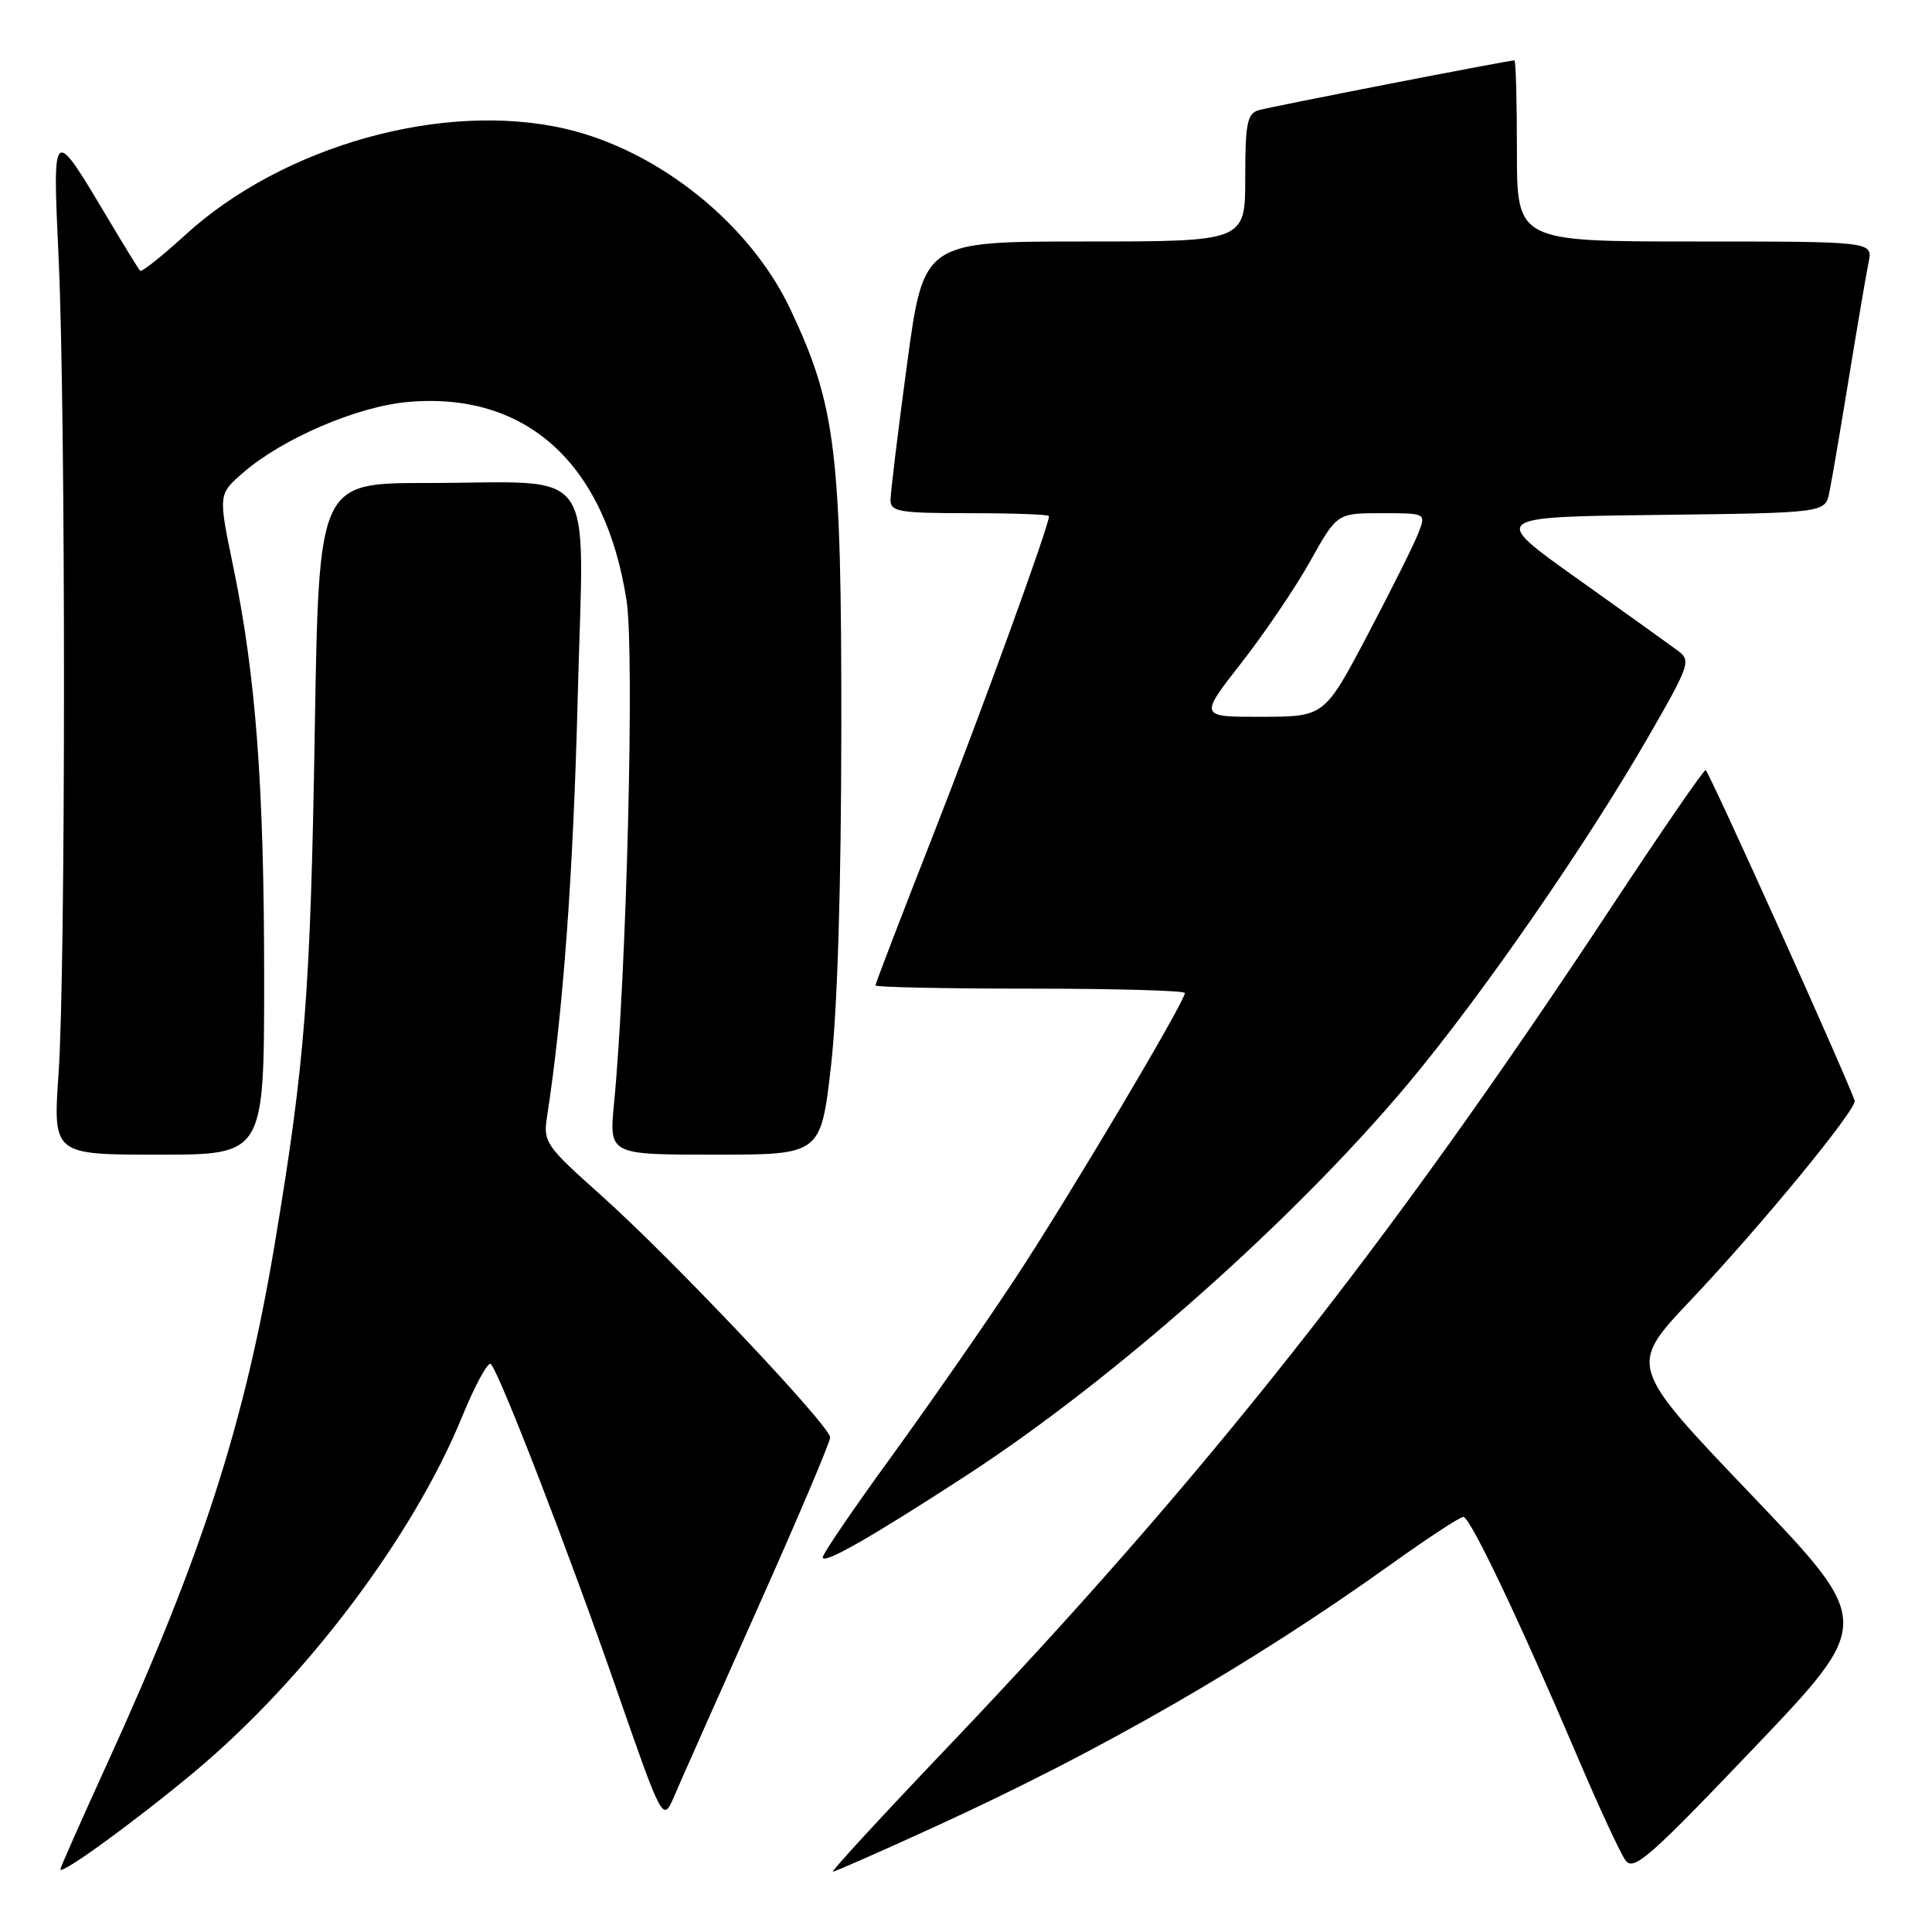 <?xml version="1.0" encoding="UTF-8" standalone="no"?>
<!DOCTYPE svg PUBLIC "-//W3C//DTD SVG 1.1//EN" "http://www.w3.org/Graphics/SVG/1.1/DTD/svg11.dtd" >
<svg xmlns="http://www.w3.org/2000/svg" xmlns:xlink="http://www.w3.org/1999/xlink" version="1.1" viewBox="0 0 256 256">
 <g >
 <path fill="currentColor"
d=" M 25.74 234.80 C 40.49 222.49 54.73 203.60 61.22 187.75 C 62.97 183.48 64.69 180.33 65.05 180.75 C 66.29 182.17 75.32 205.54 81.57 223.50 C 87.83 241.50 87.83 241.50 89.34 238.00 C 90.16 236.07 95.15 224.85 100.42 213.04 C 105.69 201.24 110.00 191.09 110.00 190.47 C 110.00 188.94 88.98 166.72 79.61 158.35 C 72.30 151.83 71.96 151.33 72.48 148.00 C 74.61 134.22 75.97 115.69 76.55 92.40 C 77.34 60.79 79.61 64.00 56.50 64.00 C 42.25 64.00 42.25 64.00 41.71 96.75 C 41.14 131.54 40.43 140.64 36.46 164.50 C 32.47 188.48 26.80 206.10 14.11 233.89 C 10.75 241.25 8.00 247.46 8.00 247.69 C 8.00 248.54 17.82 241.40 25.74 234.80 Z  M 124.12 241.94 C 146.04 231.90 165.74 220.56 184.30 207.29 C 189.13 203.83 193.45 201.00 193.90 201.00 C 194.80 201.00 201.27 214.58 208.98 232.67 C 211.83 239.37 214.71 245.59 215.39 246.51 C 216.46 247.98 218.55 246.14 232.42 231.60 C 248.24 215.01 248.24 215.01 232.01 198.01 C 215.77 181.01 215.77 181.01 224.02 172.29 C 233.32 162.47 246.14 146.87 245.75 145.83 C 244.07 141.28 226.37 102.04 226.00 102.04 C 225.72 102.04 220.10 110.22 213.50 120.22 C 183.87 165.11 159.61 195.80 125.33 231.75 C 116.81 240.69 110.08 248.00 110.37 248.00 C 110.66 248.00 116.85 245.27 124.12 241.94 Z  M 128.00 195.54 C 147.65 182.76 171.51 161.60 186.61 143.56 C 196.31 131.96 210.18 111.93 218.46 97.55 C 223.88 88.14 224.09 87.53 222.34 86.23 C 221.33 85.48 215.33 81.18 209.01 76.68 C 197.51 68.50 197.51 68.50 219.68 68.23 C 241.85 67.96 241.85 67.96 242.40 65.23 C 242.71 63.73 243.88 56.88 245.00 50.00 C 246.12 43.12 247.29 36.26 247.60 34.75 C 248.16 32.00 248.16 32.00 224.58 32.00 C 201.00 32.00 201.00 32.00 201.00 20.00 C 201.00 13.40 200.85 8.00 200.67 8.00 C 199.85 8.00 168.30 14.15 166.75 14.61 C 165.26 15.06 165.00 16.40 165.00 23.57 C 165.00 32.00 165.00 32.00 143.69 32.00 C 122.38 32.00 122.38 32.00 120.19 48.25 C 118.98 57.19 118.00 65.29 118.00 66.25 C 118.00 67.81 119.17 68.00 128.50 68.00 C 134.28 68.00 139.00 68.17 139.00 68.39 C 139.00 69.68 130.02 94.39 123.58 110.82 C 119.41 121.45 116.00 130.34 116.00 130.57 C 116.00 130.81 125.22 131.00 136.50 131.00 C 147.78 131.00 157.00 131.26 157.00 131.58 C 157.00 132.75 141.51 158.81 134.46 169.50 C 130.47 175.55 123.11 186.12 118.12 193.00 C 113.12 199.88 109.02 205.88 109.02 206.35 C 109.00 207.38 115.42 203.72 128.00 195.54 Z  M 35.00 129.67 C 35.00 104.10 33.90 89.52 30.89 75.00 C 28.92 65.50 28.92 65.50 32.21 62.64 C 37.39 58.13 47.28 53.88 53.98 53.27 C 69.71 51.84 80.25 61.40 83.03 79.64 C 84.09 86.58 83.03 129.04 81.36 146.25 C 80.71 153.00 80.71 153.00 94.74 153.00 C 108.76 153.00 108.76 153.00 110.11 141.25 C 110.97 133.75 111.46 117.56 111.48 96.50 C 111.50 59.80 110.77 53.79 104.74 41.00 C 99.39 29.65 87.24 19.91 74.89 17.06 C 58.76 13.34 37.50 19.29 24.53 31.15 C 21.45 33.96 18.77 36.09 18.57 35.88 C 18.37 35.67 16.60 32.80 14.63 29.50 C 6.84 16.42 6.95 16.34 7.78 34.50 C 8.72 55.38 8.71 128.46 7.76 142.25 C 7.02 153.00 7.02 153.00 21.01 153.00 C 35.00 153.00 35.00 153.00 35.00 129.67 Z  M 164.47 87.86 C 167.54 83.93 171.66 77.86 173.61 74.36 C 177.17 68.00 177.17 68.00 183.06 68.00 C 188.95 68.00 188.95 68.00 187.97 70.57 C 187.44 71.98 184.41 78.05 181.25 84.05 C 175.50 94.96 175.50 94.96 167.19 94.98 C 158.89 95.00 158.89 95.00 164.47 87.86 Z "/>
</g>
</svg>